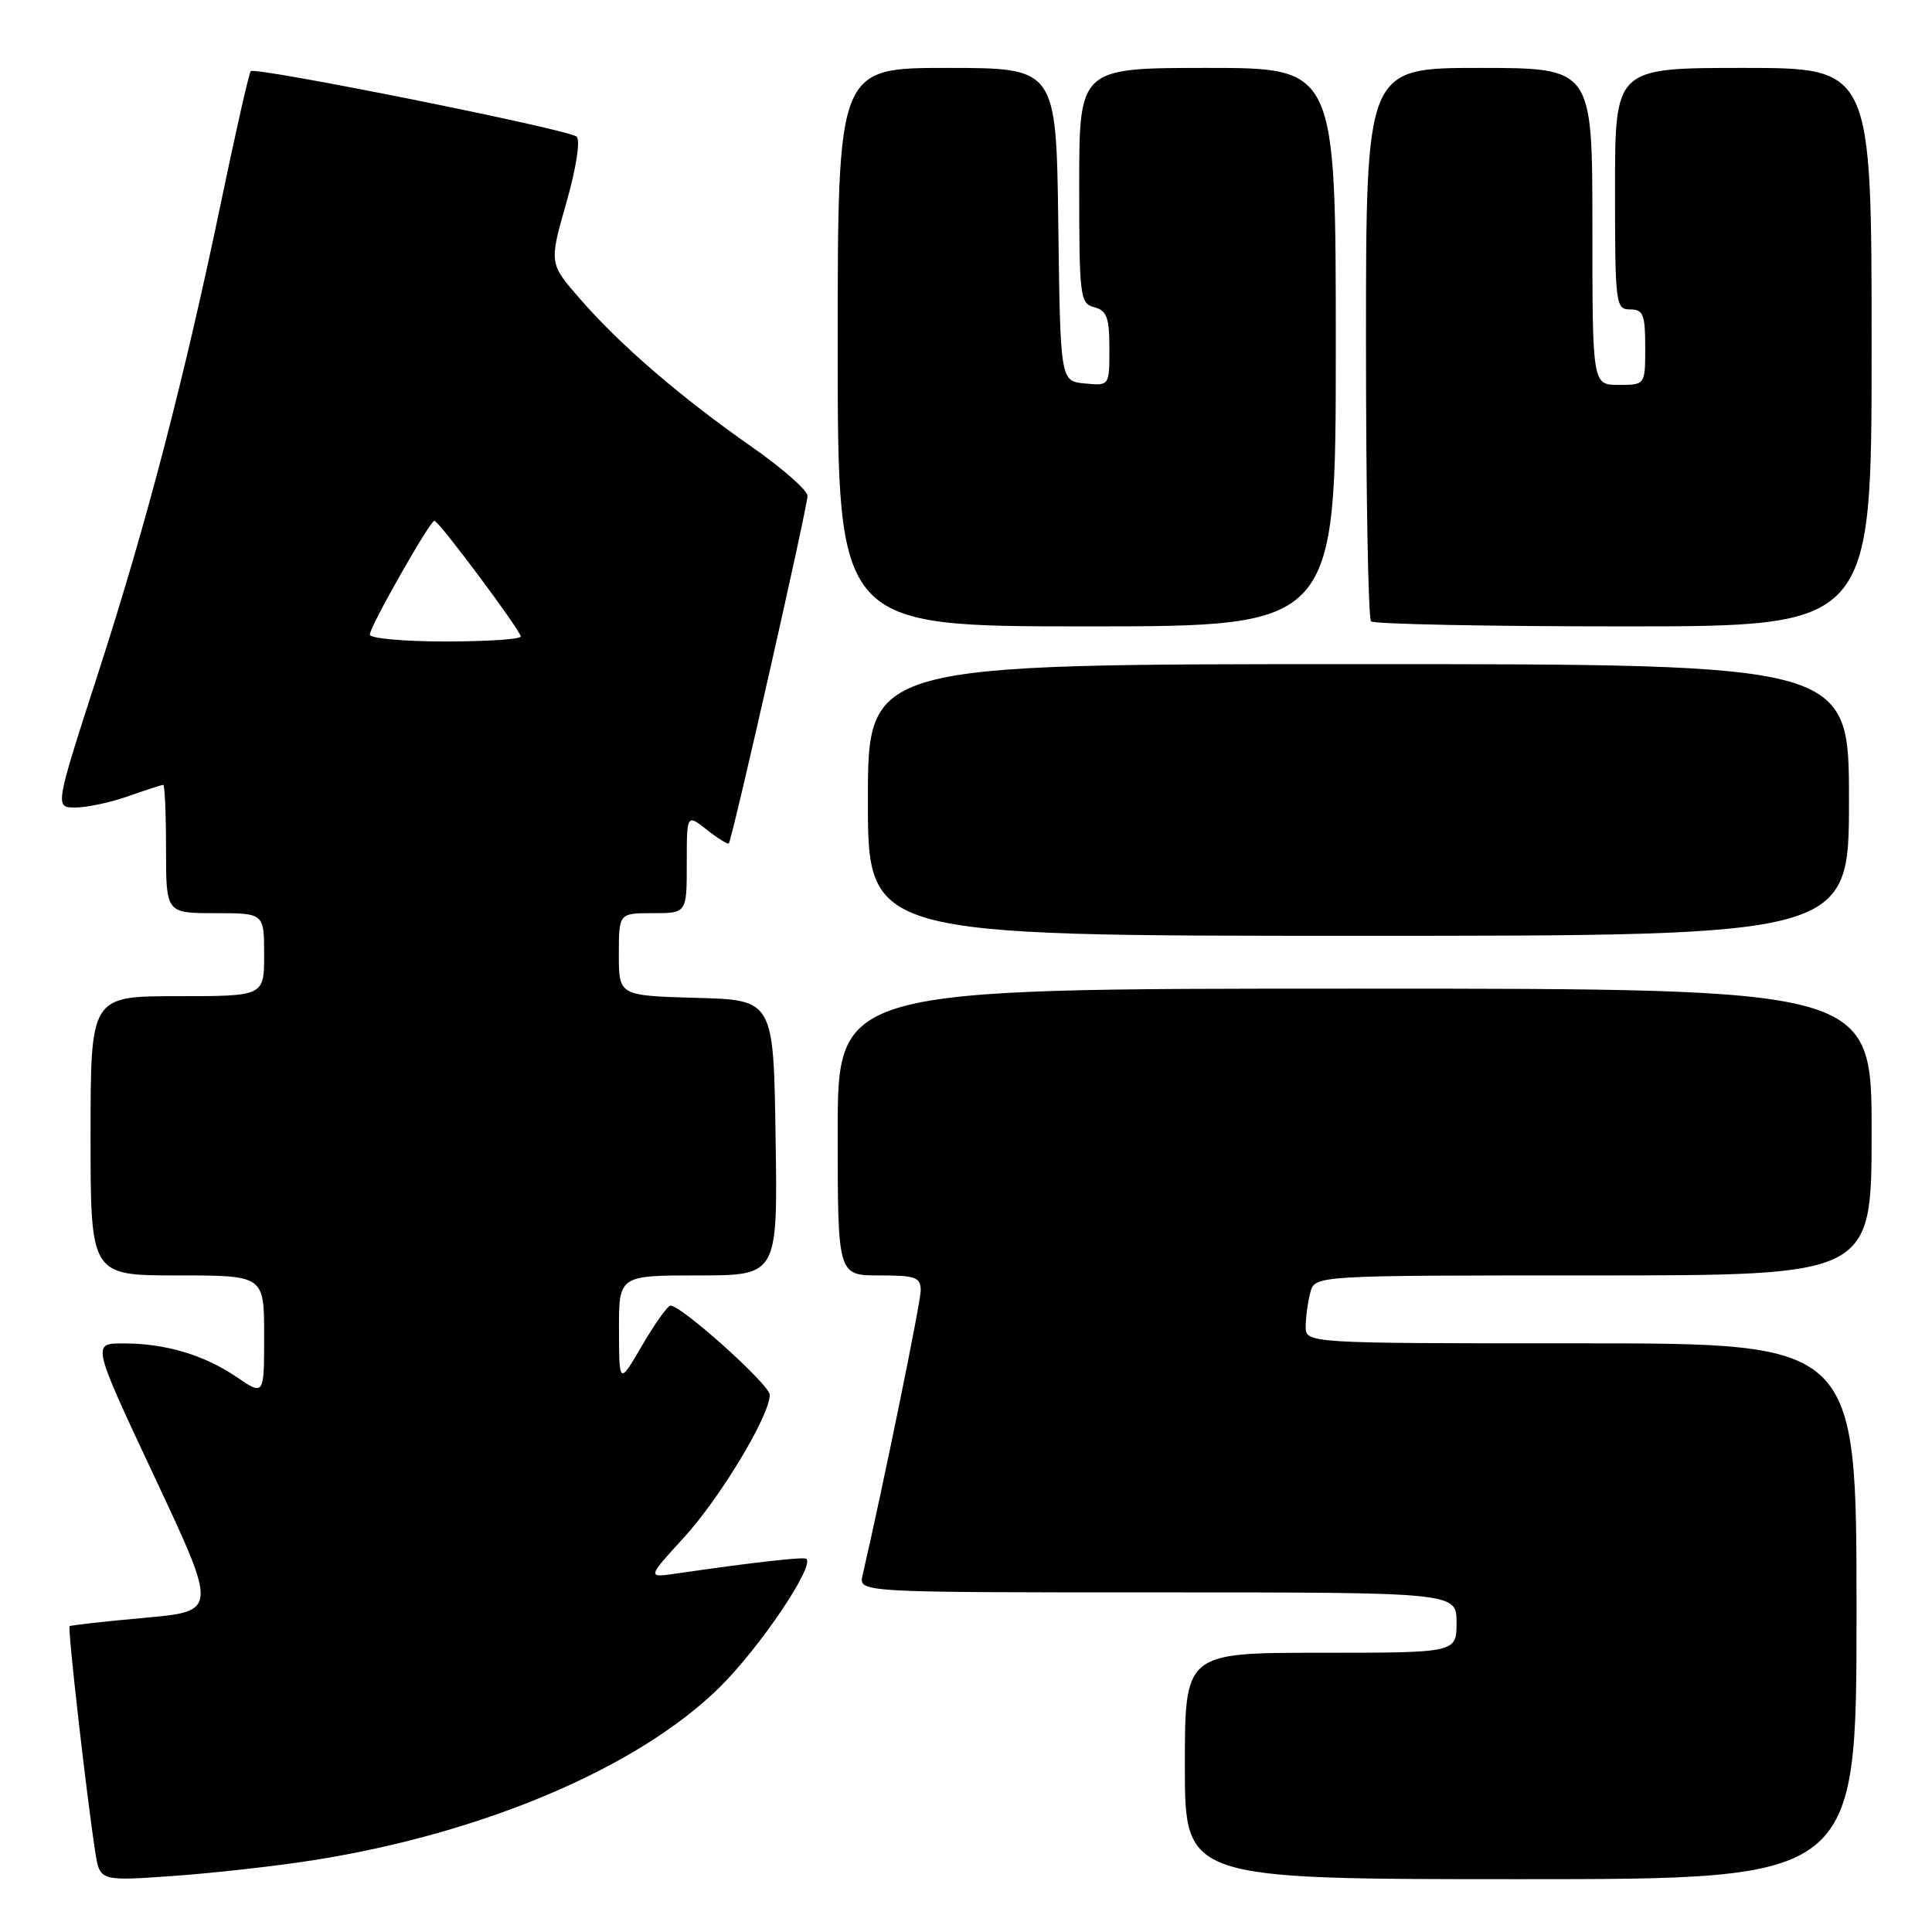 <?xml version="1.0" encoding="UTF-8" standalone="no"?>
<!DOCTYPE svg PUBLIC "-//W3C//DTD SVG 1.1//EN" "http://www.w3.org/Graphics/SVG/1.1/DTD/svg11.dtd" >
<svg xmlns="http://www.w3.org/2000/svg" xmlns:xlink="http://www.w3.org/1999/xlink" version="1.1" viewBox="0 0 256 256">
 <g >
 <path fill="currentColor"
d=" M 41.51 246.49 C 63.99 242.95 84.50 234.24 95.31 223.62 C 100.62 218.40 107.96 207.55 106.85 206.55 C 106.53 206.26 99.58 207.05 89.62 208.50 C 85.74 209.07 85.74 209.07 90.64 203.71 C 95.46 198.43 102.00 187.56 102.00 184.82 C 102.00 183.49 90.32 173.00 88.85 173.00 C 88.47 173.00 86.79 175.36 85.10 178.25 C 82.04 183.50 82.04 183.50 82.02 176.25 C 82.00 169.00 82.00 169.00 92.52 169.00 C 103.05 169.00 103.05 169.00 102.77 150.75 C 102.50 132.50 102.50 132.50 92.25 132.22 C 82.00 131.93 82.00 131.93 82.00 126.47 C 82.00 121.00 82.00 121.00 86.50 121.00 C 91.00 121.00 91.00 121.00 91.00 114.43 C 91.00 107.85 91.00 107.85 93.65 109.94 C 95.11 111.09 96.42 111.91 96.57 111.76 C 97.00 111.33 107.00 67.18 107.00 65.71 C 107.00 64.97 103.67 62.04 99.60 59.20 C 90.21 52.64 82.27 45.81 76.94 39.70 C 72.75 34.91 72.75 34.91 75.03 26.91 C 76.36 22.24 76.93 18.57 76.40 18.10 C 75.34 17.15 33.84 8.82 33.23 9.43 C 33.00 9.66 31.29 17.20 29.42 26.17 C 24.45 50.08 19.47 69.22 12.99 89.25 C 7.25 107.00 7.25 107.00 10.00 107.00 C 11.51 107.00 14.66 106.33 17.00 105.50 C 19.34 104.68 21.42 104.00 21.63 104.00 C 21.83 104.00 22.00 107.83 22.00 112.50 C 22.00 121.00 22.00 121.00 28.50 121.00 C 35.00 121.00 35.00 121.00 35.00 126.50 C 35.00 132.00 35.00 132.00 23.50 132.00 C 12.00 132.00 12.00 132.00 12.00 150.50 C 12.00 169.00 12.00 169.00 23.50 169.00 C 35.00 169.00 35.00 169.00 35.00 176.97 C 35.00 184.94 35.00 184.94 31.38 182.48 C 27.02 179.52 21.94 178.01 16.34 178.01 C 12.17 178.00 12.17 178.00 20.50 195.75 C 28.83 213.50 28.83 213.50 19.16 214.37 C 13.85 214.85 9.37 215.35 9.22 215.48 C 8.94 215.72 11.48 238.05 12.62 245.38 C 13.22 249.26 13.22 249.26 22.86 248.58 C 28.16 248.21 36.56 247.27 41.51 246.49 Z  M 246.00 213.50 C 246.00 178.00 246.00 178.00 209.50 178.00 C 173.00 178.00 173.00 178.00 173.01 175.75 C 173.02 174.51 173.30 172.49 173.63 171.25 C 174.23 169.00 174.23 169.00 211.12 169.00 C 248.00 169.00 248.00 169.00 248.00 150.00 C 248.00 131.00 248.00 131.00 179.50 131.00 C 111.00 131.00 111.00 131.00 111.00 150.00 C 111.00 169.00 111.00 169.00 116.50 169.00 C 121.32 169.00 122.00 169.24 122.00 170.99 C 122.00 172.56 117.04 196.83 114.29 208.75 C 113.77 211.00 113.77 211.00 153.38 211.00 C 193.00 211.00 193.00 211.00 193.00 215.00 C 193.00 219.00 193.00 219.00 175.00 219.00 C 157.00 219.00 157.00 219.00 157.00 234.00 C 157.00 249.00 157.00 249.00 201.50 249.00 C 246.00 249.00 246.00 249.00 246.00 213.50 Z  M 245.00 106.00 C 245.00 88.00 245.00 88.00 180.00 88.00 C 115.00 88.00 115.00 88.00 115.00 106.00 C 115.00 124.00 115.00 124.00 180.00 124.00 C 245.00 124.00 245.00 124.00 245.00 106.00 Z  M 177.00 46.00 C 177.00 9.00 177.00 9.00 160.00 9.00 C 143.00 9.00 143.00 9.00 143.00 24.59 C 143.00 39.35 143.11 40.22 145.00 40.71 C 146.66 41.14 147.00 42.07 147.00 46.18 C 147.00 51.13 147.00 51.13 143.75 50.81 C 140.50 50.50 140.50 50.50 140.23 29.75 C 139.96 9.00 139.96 9.00 125.48 9.00 C 111.00 9.00 111.00 9.00 111.00 46.00 C 111.00 83.00 111.00 83.00 144.00 83.00 C 177.00 83.00 177.00 83.00 177.00 46.00 Z  M 248.00 46.00 C 248.00 9.00 248.00 9.00 231.00 9.00 C 214.00 9.00 214.00 9.00 214.00 25.00 C 214.00 40.33 214.08 41.00 216.00 41.00 C 217.73 41.00 218.00 41.67 218.00 46.00 C 218.00 51.00 218.00 51.00 214.50 51.00 C 211.00 51.00 211.00 51.00 211.00 30.00 C 211.00 9.00 211.00 9.00 196.00 9.00 C 181.00 9.00 181.00 9.00 181.00 45.33 C 181.00 65.32 181.30 81.97 181.67 82.33 C 182.03 82.70 197.11 83.00 215.17 83.00 C 248.00 83.00 248.00 83.00 248.00 46.00 Z  M 49.00 84.09 C 49.00 83.04 56.97 69.00 57.56 69.00 C 58.14 69.00 69.00 83.57 69.00 84.34 C 69.00 84.70 64.50 85.00 59.00 85.00 C 53.50 85.00 49.00 84.59 49.00 84.09 Z "/>
</g>
</svg>